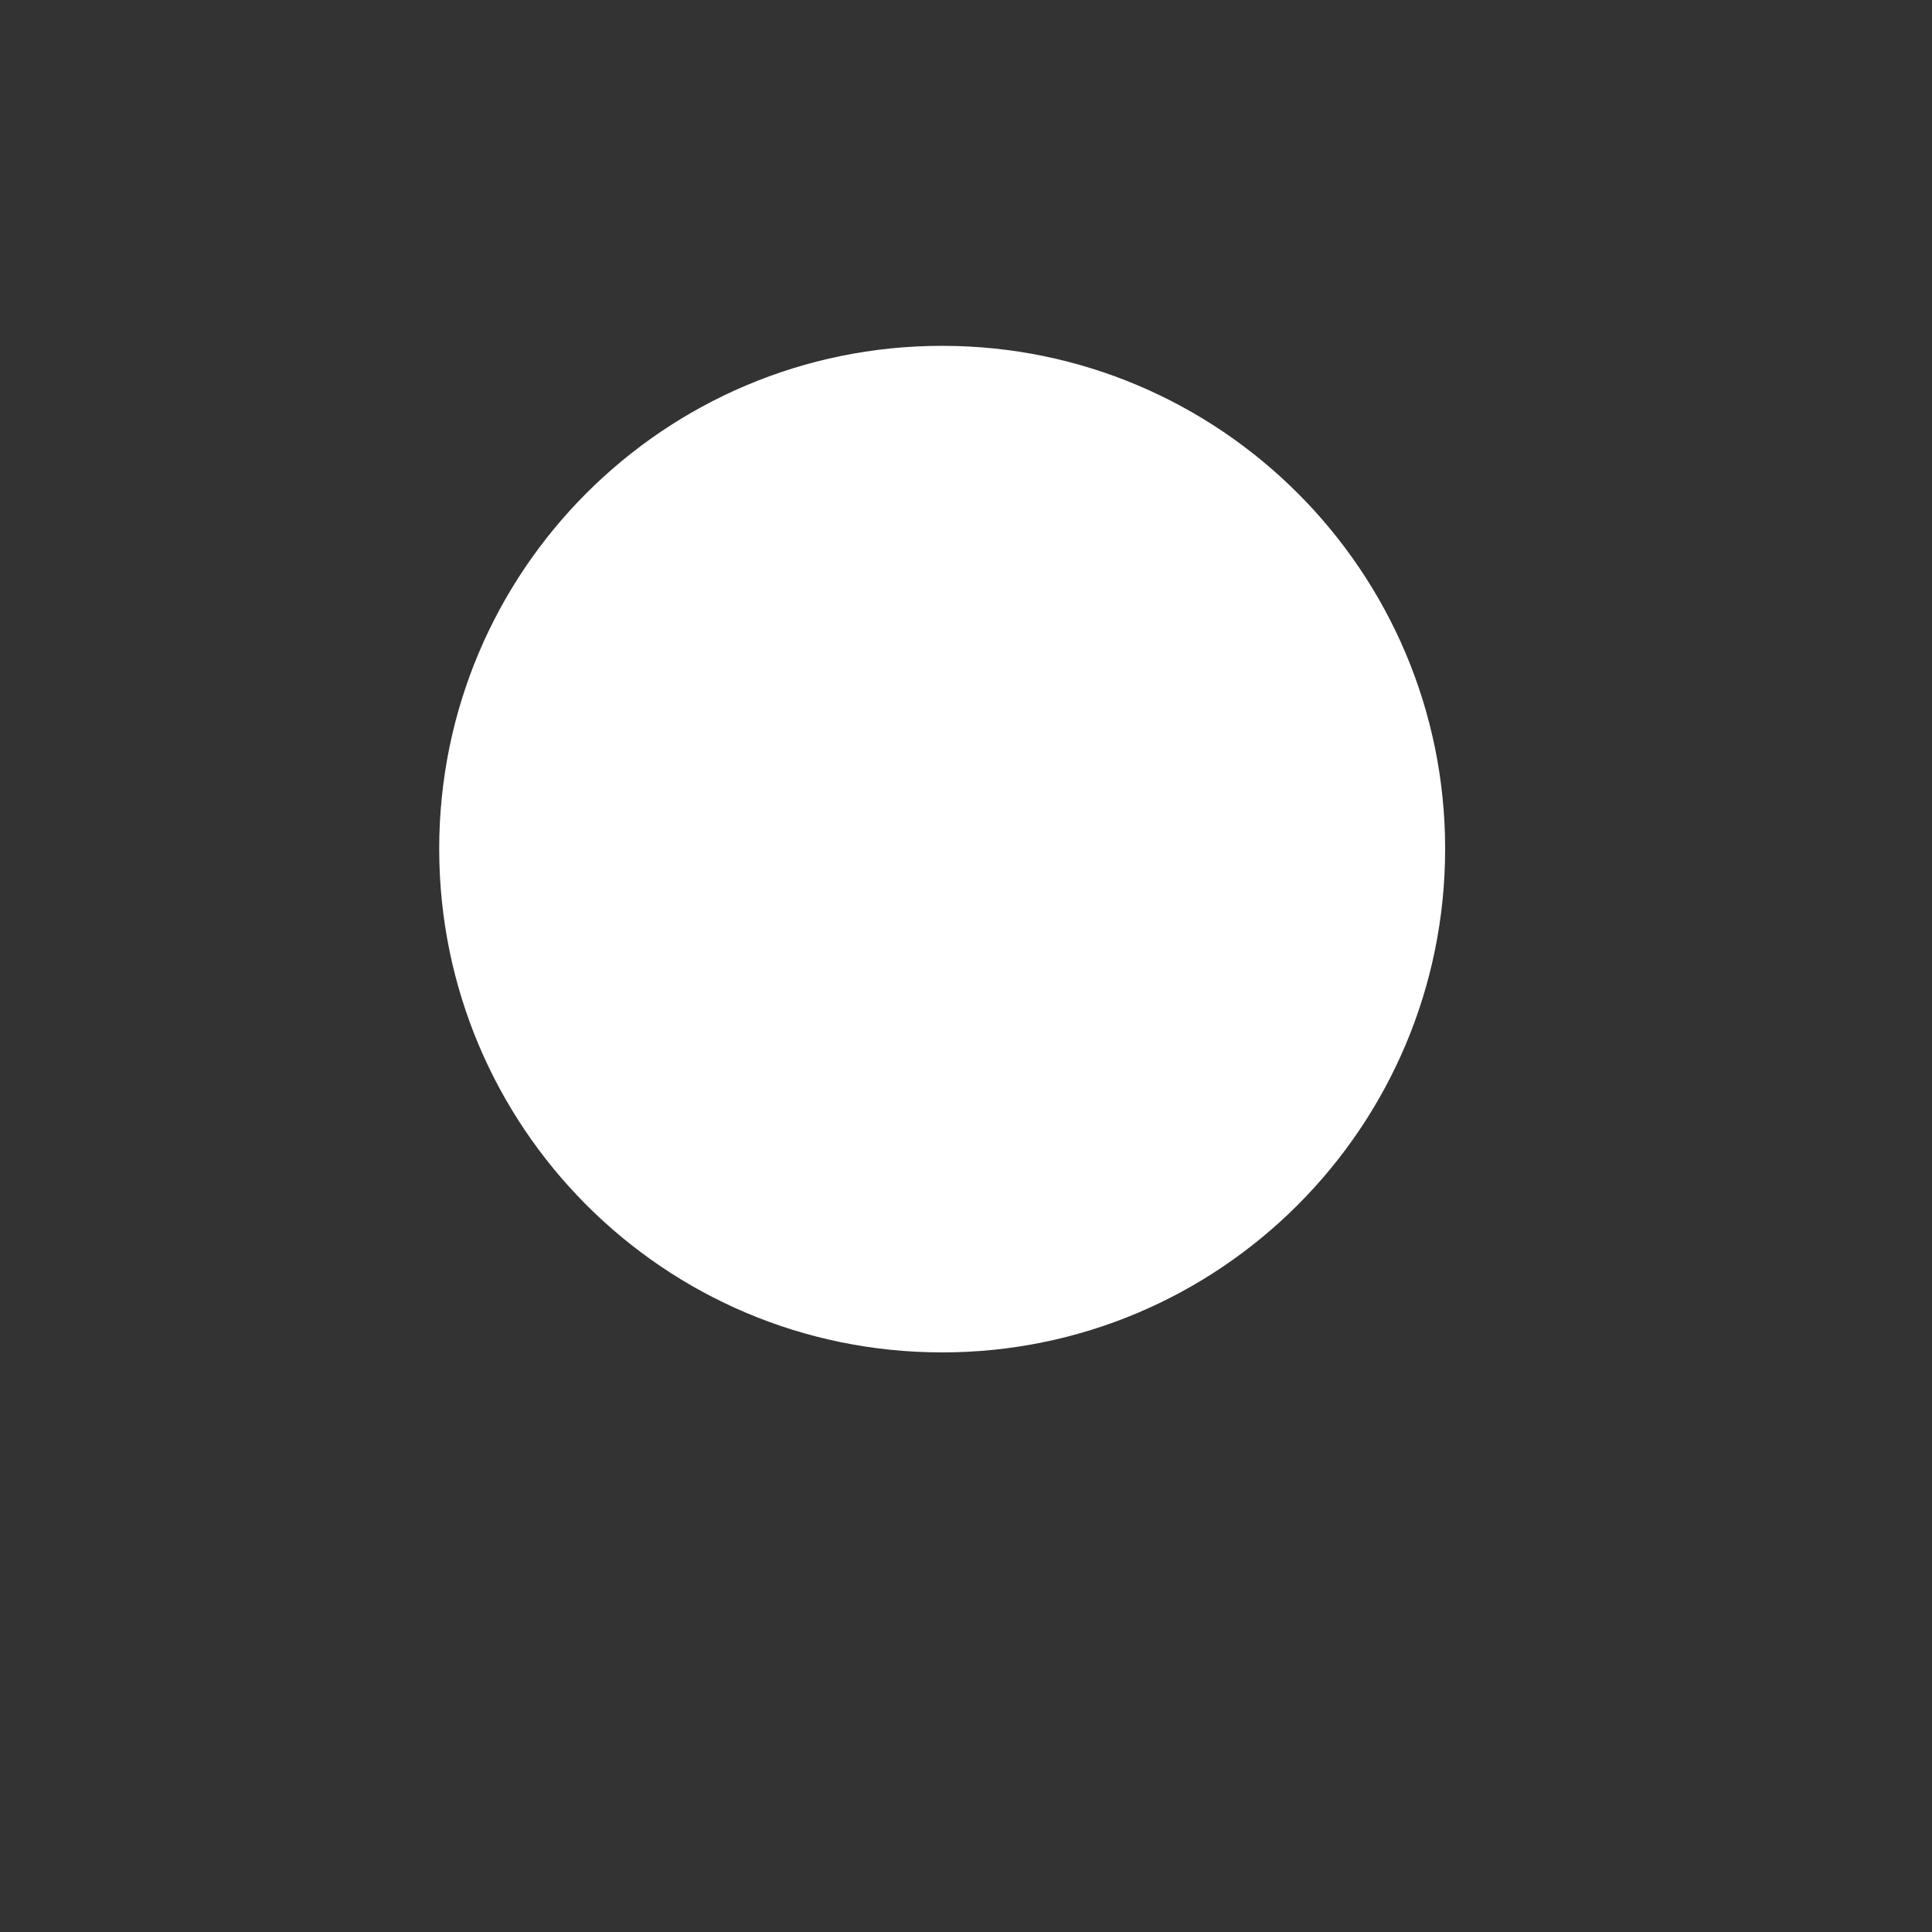 ﻿<?xml version="1.0" encoding="utf-8"?>
<svg version="1.1" xmlns:xlink="http://www.w3.org/1999/xlink" width="3px" height="3px" xmlns="http://www.w3.org/2000/svg">
  <rect width="100%" height="100%" fill="#333333" stroke="none"/>
  <defs>
    <pattern id="BGPattern" patternUnits="userSpaceOnUse" alignment="0 0" imageRepeat="None" />
    <mask fill="white" id="Clip1148">
      <path d="M 0.682 1.318  C 0.682 1.75  1.031 2.1  1.463 2.1  C 1.894 2.1  2.244 1.75  2.244 1.318  C 2.244 0.887  1.894 0.537  1.463 0.537  C 1.031 0.537  0.682 0.887  0.682 1.318  Z " fill-rule="evenodd" />
    </mask>
  </defs>
  <g transform="matrix(1 0 0 1 -321 -1097 )">
    <path d="M 0.682 1.318  C 0.682 1.75  1.031 2.1  1.463 2.1  C 1.894 2.1  2.244 1.75  2.244 1.318  C 2.244 0.887  1.894 0.537  1.463 0.537  C 1.031 0.537  0.682 0.887  0.682 1.318  Z " fill-rule="nonzero" fill="rgba(255, 255, 255, 1)" stroke="none" transform="matrix(1 0 0 1 321 1097 )" class="fill" />
    <path d="M 0.682 1.318  C 0.682 1.75  1.031 2.1  1.463 2.1  C 1.894 2.1  2.244 1.75  2.244 1.318  C 2.244 0.887  1.894 0.537  1.463 0.537  C 1.031 0.537  0.682 0.887  0.682 1.318  Z " stroke-width="0" stroke-dasharray="0" stroke="rgba(255, 255, 255, 0)" fill="none" transform="matrix(1 0 0 1 321 1097 )" class="stroke" mask="url(#Clip1148)" />
  </g>
</svg>